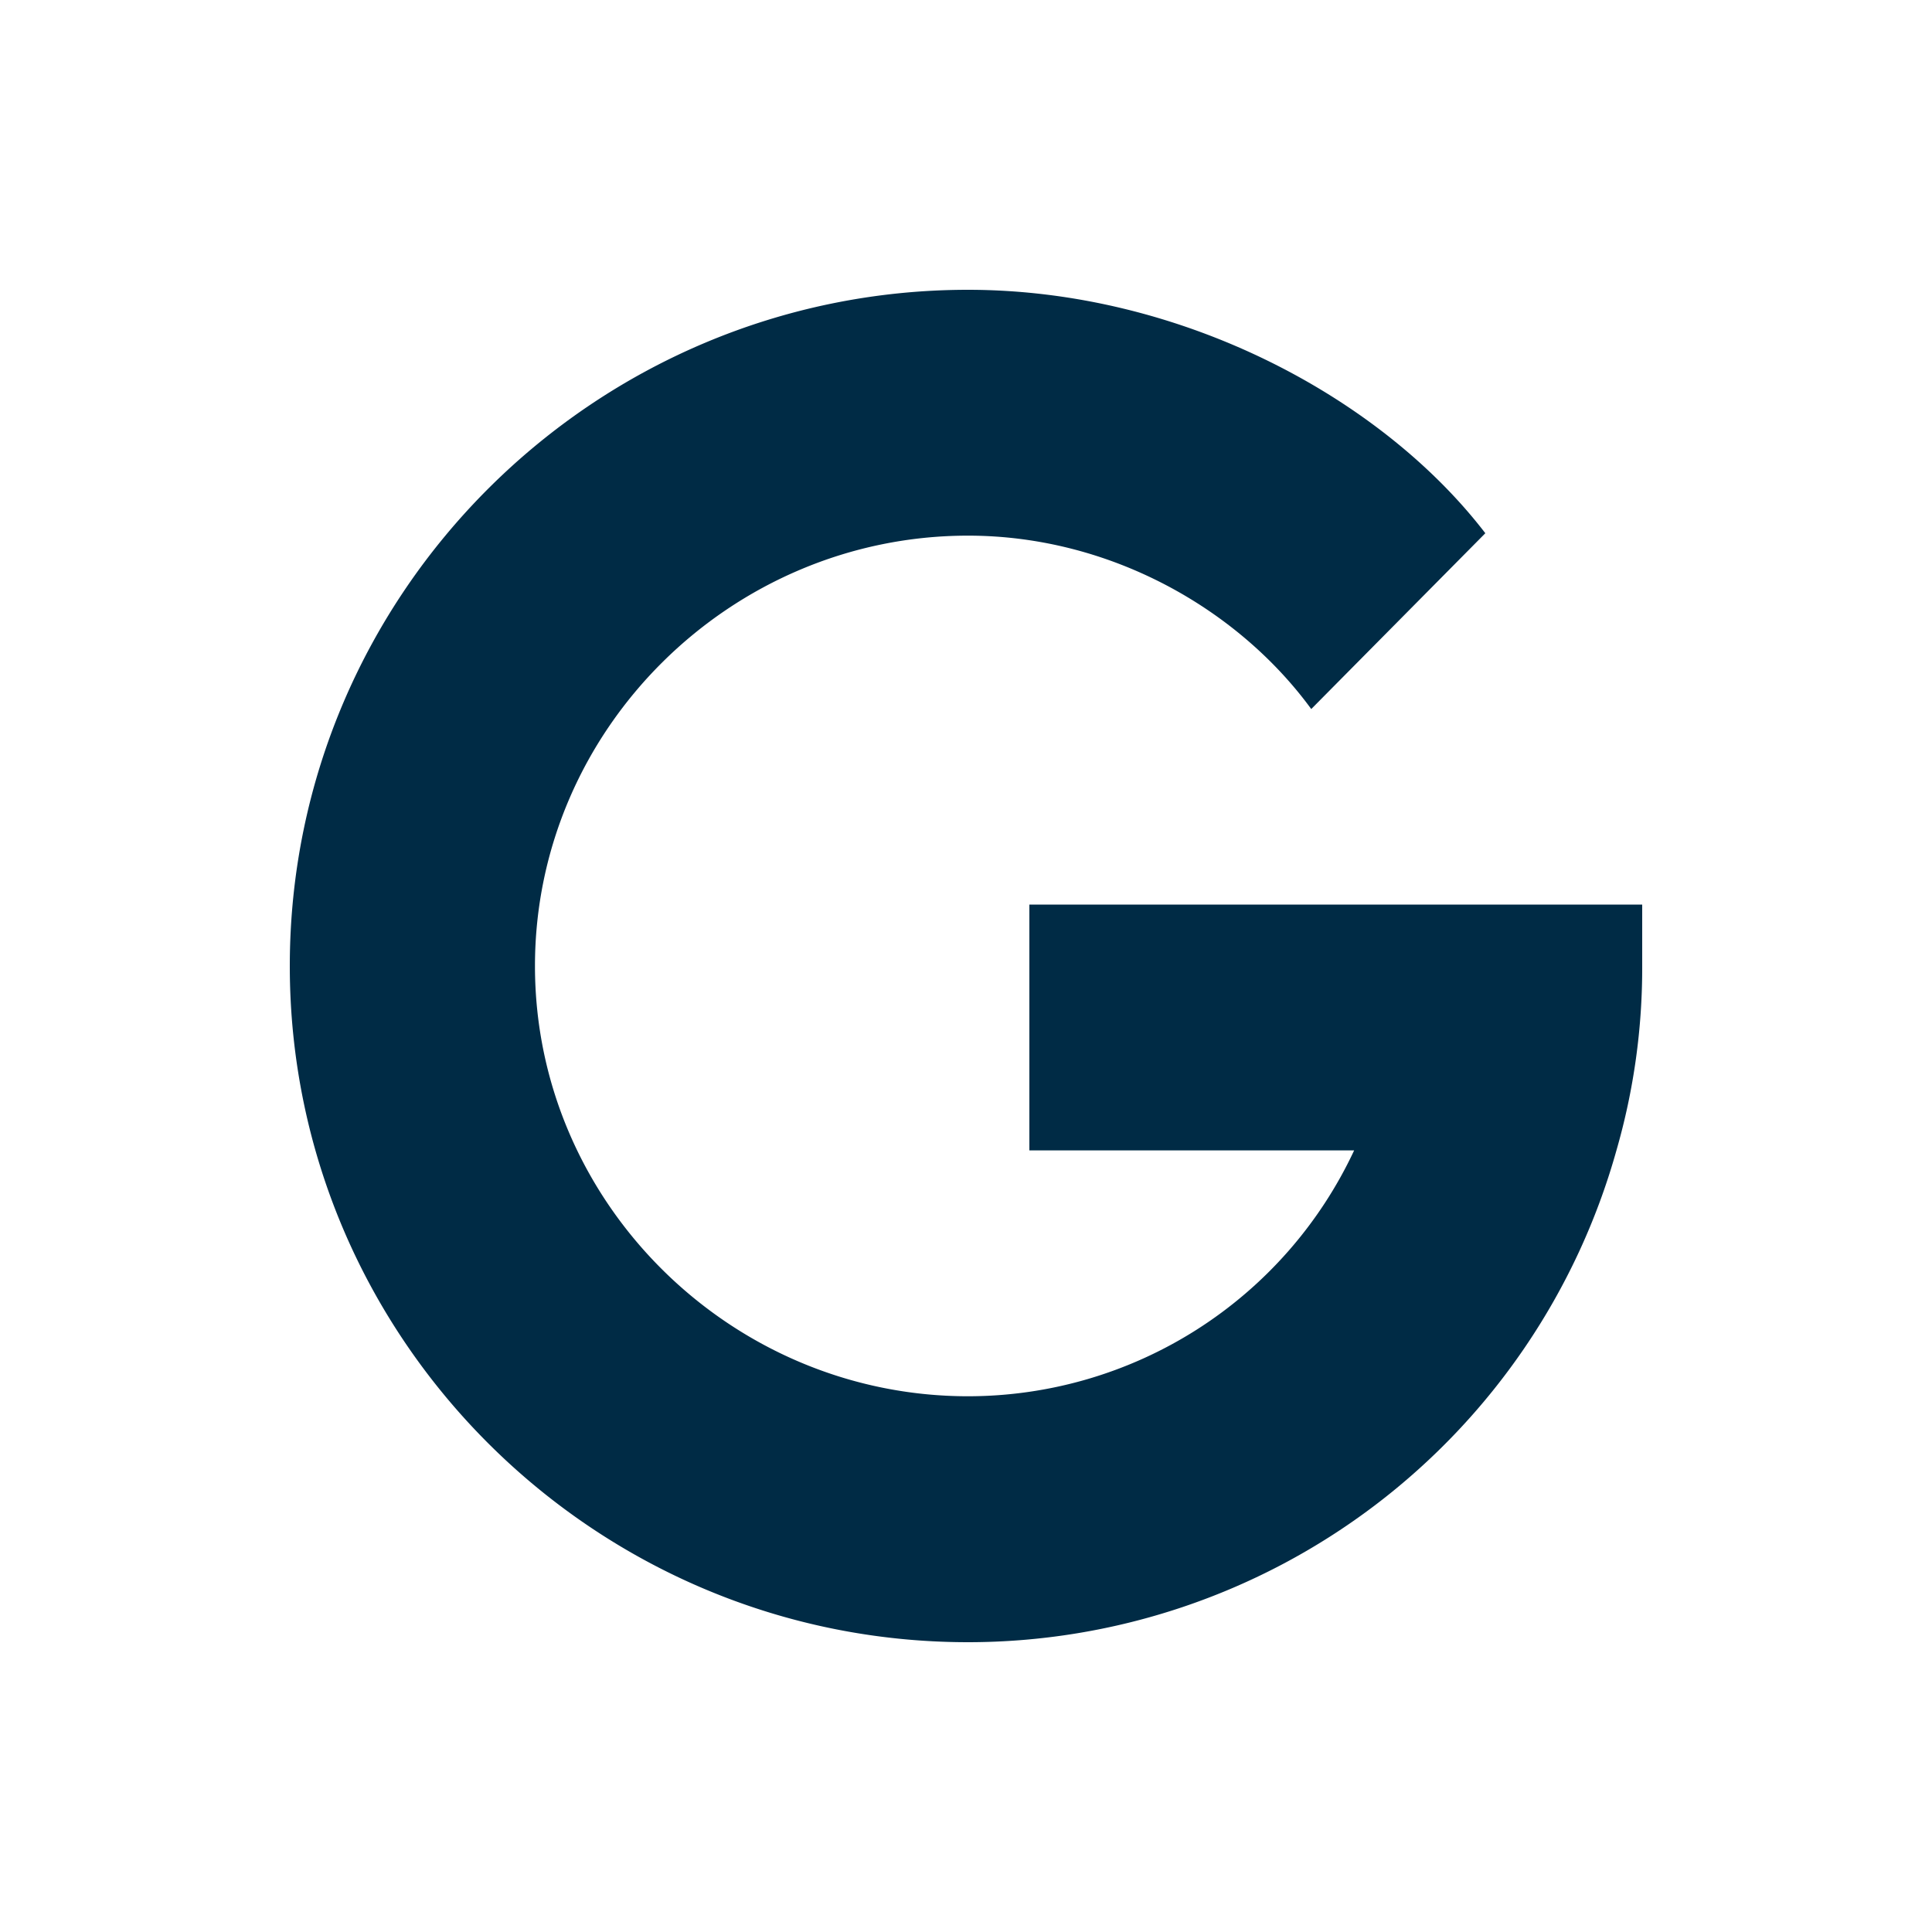<svg width="20" height="20" fill="none" xmlns="http://www.w3.org/2000/svg"><path d="M10.021 5.545c1.466 0 2.793.755 3.553 1.795l1.802-1.82C14.298 4.114 12.224 3 10.02 3 6.164 3 3 6.13 3 10s3.164 7 7.021 7a6.972 6.972 0 0 0 6.712-5.09A6.805 6.805 0 0 0 17 10v-.636h-6.344v2.545h3.362a4.414 4.414 0 0 1-3.997 2.545c-2.449 0-4.483-1.998-4.483-4.454 0-2.456 2.034-4.455 4.483-4.455Z" fill="#002B45"/></svg>